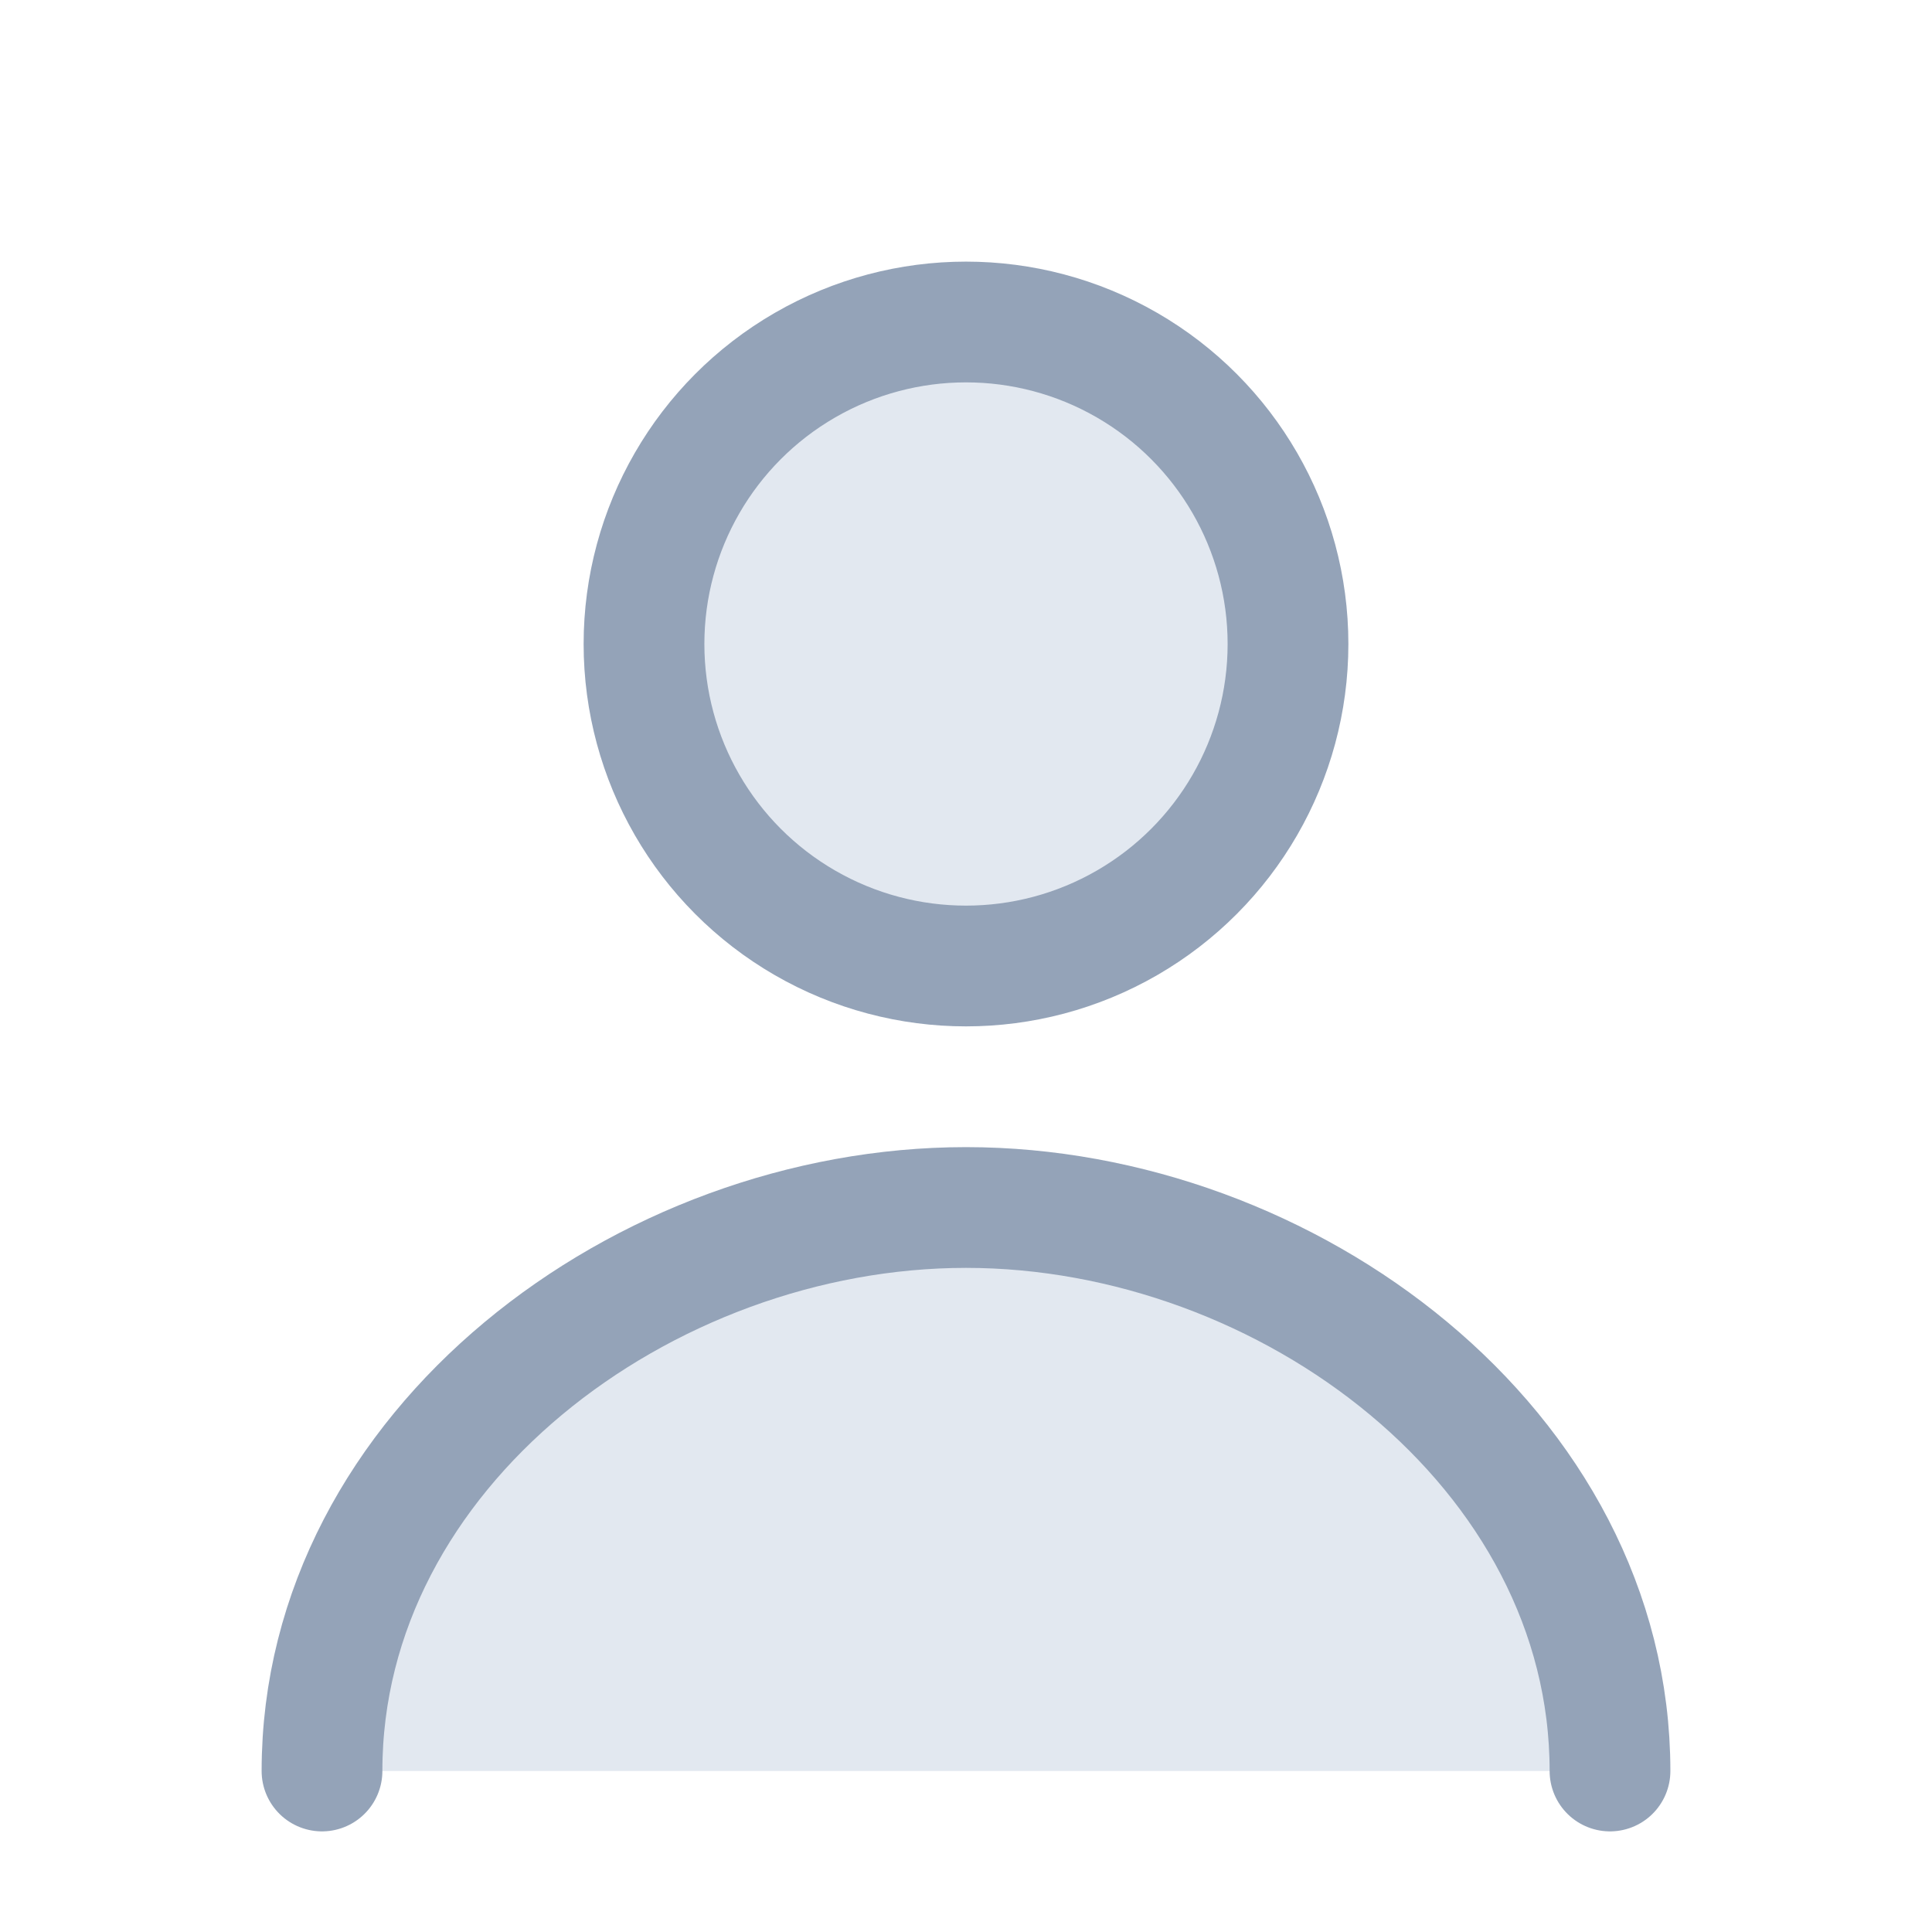 <svg xmlns="http://www.w3.org/2000/svg" width="80" height="80" viewBox="0 0 24 24" fill="none" stroke="#94a3b8" stroke-width="1.5" stroke-linecap="round" stroke-linejoin="round">
  <circle cx="12" cy="8" r="4" fill="#e2e8f0"/>
  <path d="M4 22c0-4 4-7 8-7s8 3 8 7" fill="#e2e8f0"/>
</svg>
